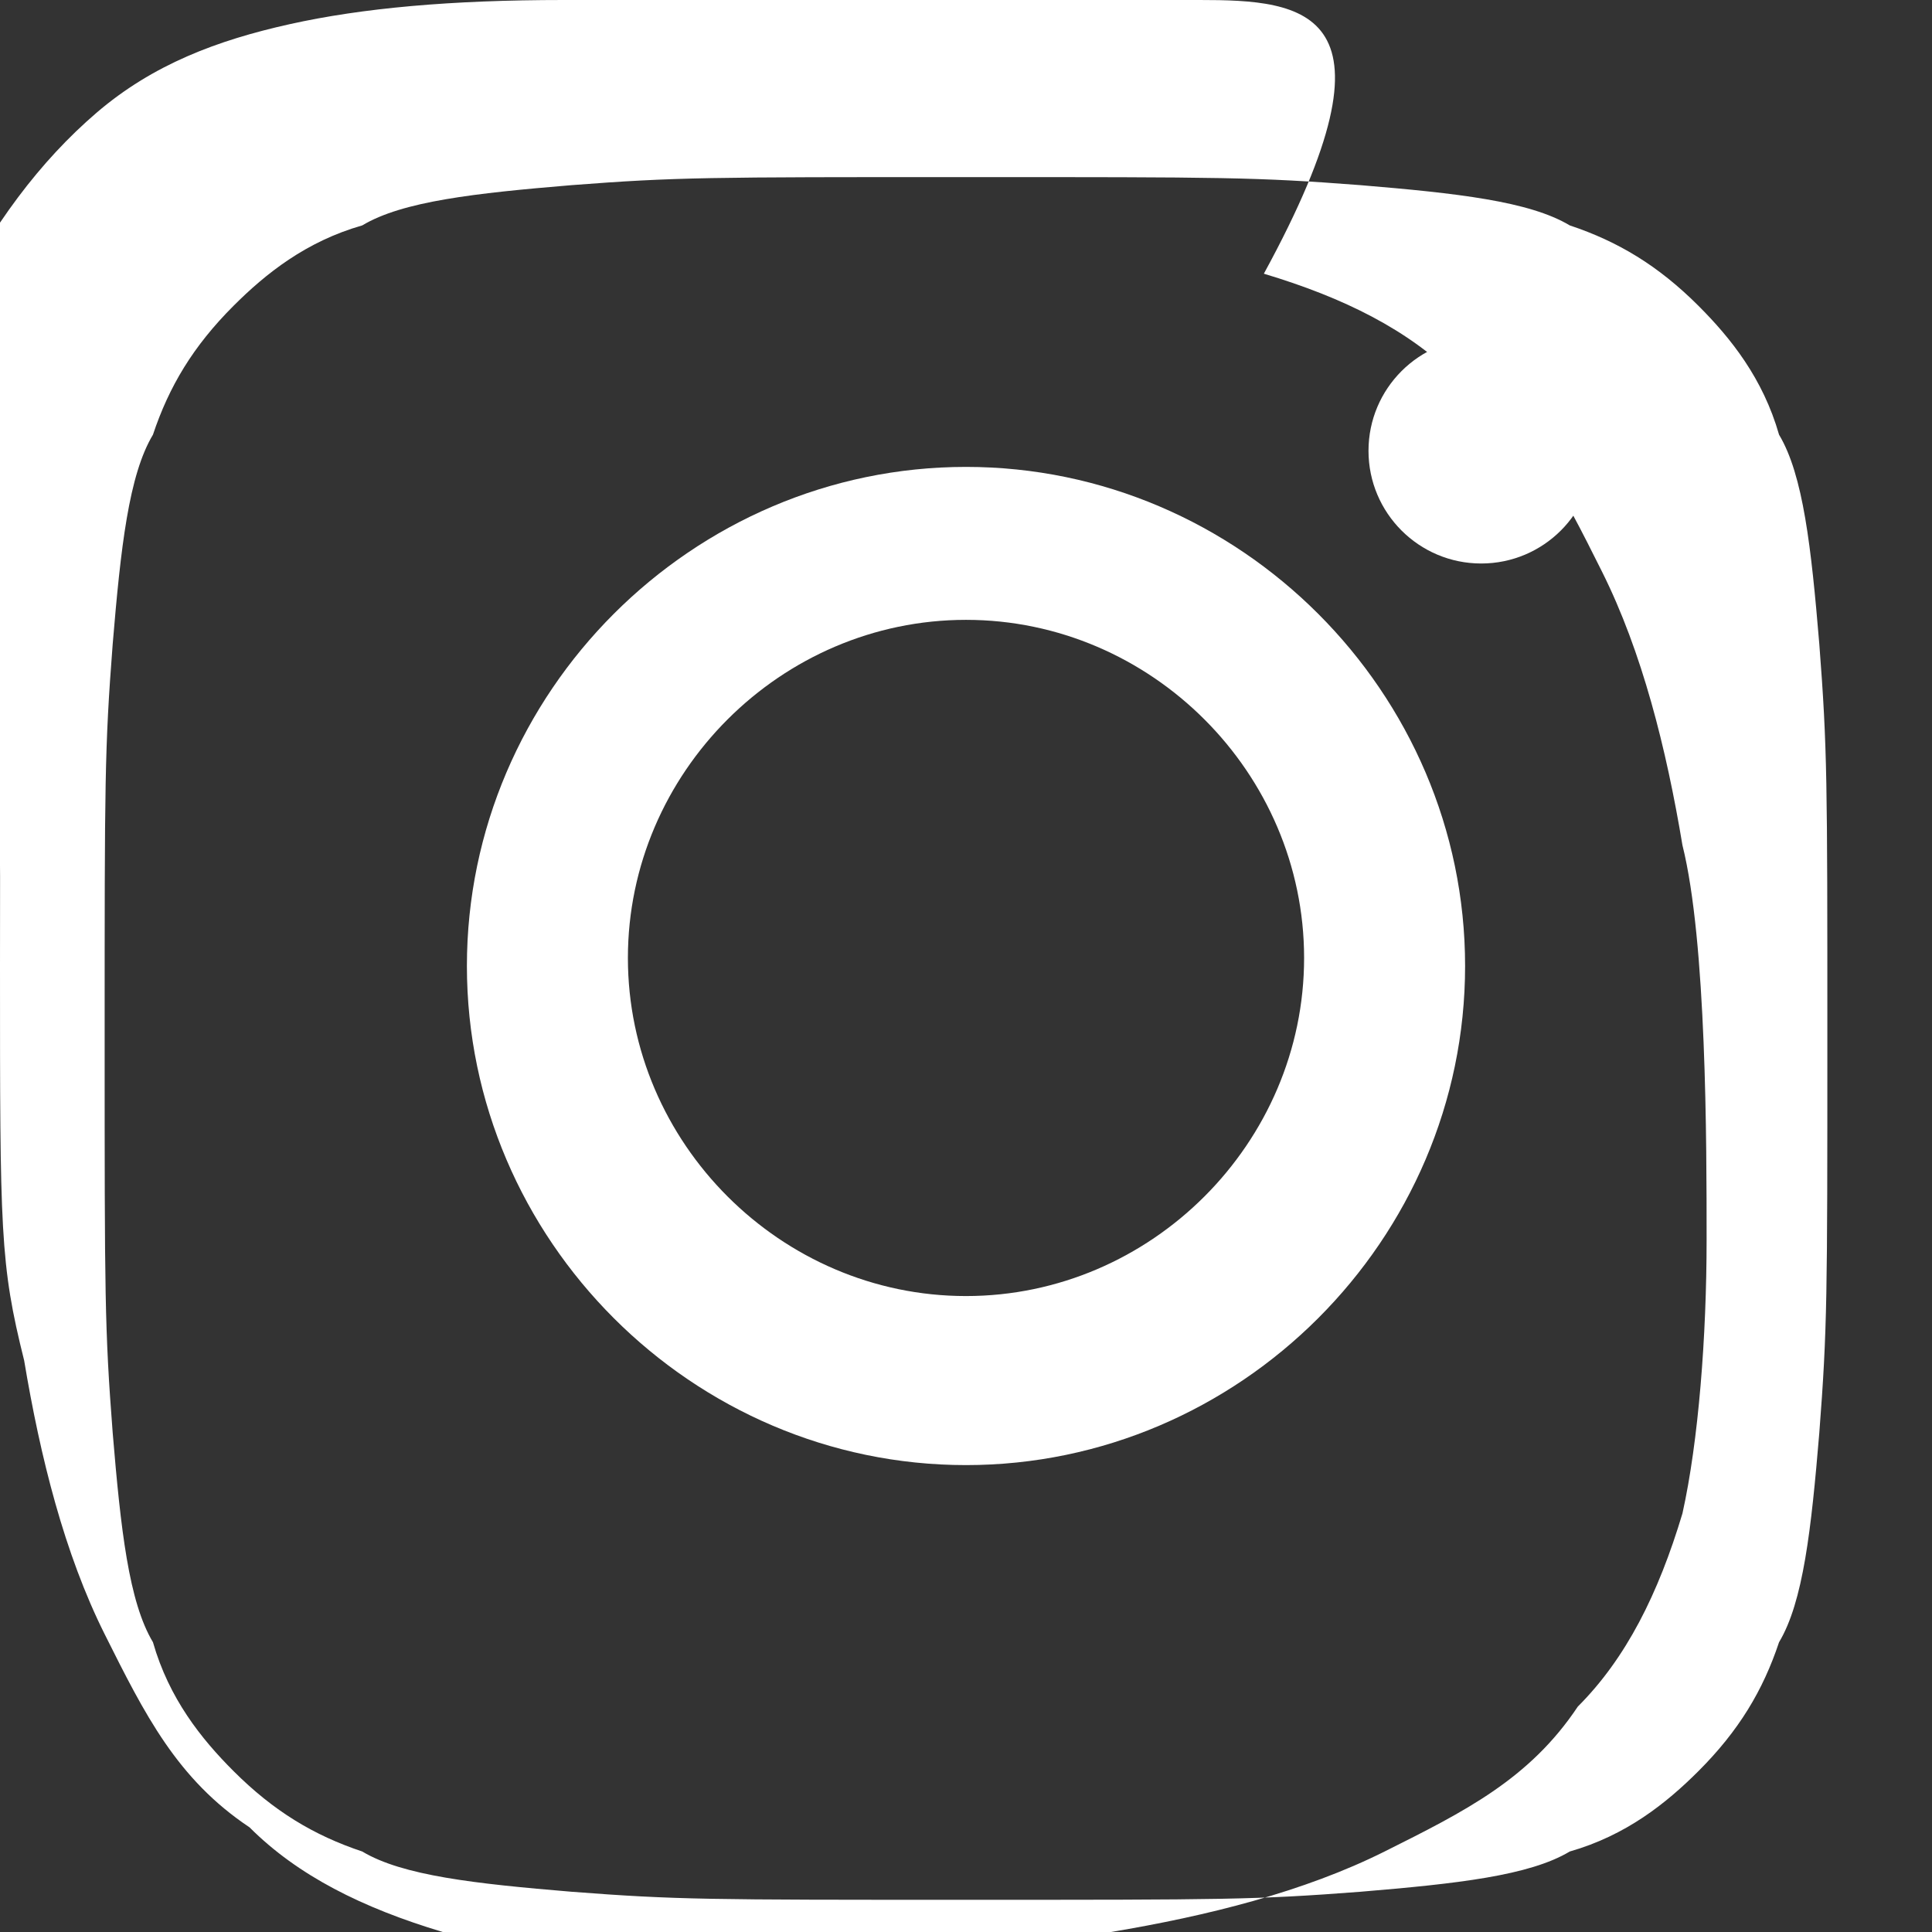 <svg
  xmlns="http://www.w3.org/2000/svg"
  viewBox="0 0 24 24"
  width="24"
  height="24"
  fill="#FFFFFF">
  <rect x="0" y="0" width="24" height="24" fill="#333333" stroke="none"/>
  <path d="M12 2.2c3.2 0 3.6 0 4.9.1 1.2.1 2.1.2 2.6.5.6.2 1.1.5 1.6 1 .4.4.8.9 1 1.6.3.5.4 1.4.5 2.6.1 1.3.1 1.7.1 4.9s0 3.6-.1 4.9c-.1 1.2-.2 2.1-.5 2.6-.2.6-.5 1.1-1 1.6-.4.4-.9.8-1.6 1-.5.3-1.4.4-2.6.5-1.3.1-1.7.1-4.9.1s-3.6 0-4.9-.1c-1.2-.1-2.1-.2-2.6-.5-.6-.2-1.1-.5-1.6-1-.4-.4-.8-.9-1-1.6-.3-.5-.4-1.4-.5-2.6-.1-1.3-.1-1.7-.1-4.9s0-3.6.1-4.9c.1-1.2.2-2.1.5-2.6.2-.6.5-1.1 1-1.6.4-.4.9-.8 1.6-1 .5-.3 1.4-.4 2.6-.5 1.3-.1 1.7-.1 4.9-.1M12 0C8.7 0 8.3 0 7 0c-1.4 0-2.5.1-3.4.3-.9.2-1.7.5-2.4 1.1-.7.6-1.3 1.4-1.8 2.4-.5 1-.8 2.2-1 3.4C.1 8.3 0 8.7 0 12s0 3.7.3 4.9c.2 1.2.5 2.4 1 3.4.5 1 .9 1.8 1.8 2.4.6.6 1.4 1 2.4 1.3.9.2 2.2.3 3.4.3s3.7 0 4.9-.3c1.2-.2 2.4-.5 3.4-1 1-.5 1.8-.9 2.4-1.8.6-.6 1-1.4 1.3-2.4.2-.9.3-2.2.3-3.4s0-3.7-.3-4.9c-.2-1.2-.5-2.4-1-3.4-.5-1-.9-1.8-1.8-2.4-.6-.6-1.4-1-2.4-1.3C17.5.1 16.2 0 14.9 0c-1.2 0-1.6 0-4.9 0z"/>
  <path d="M12 5.8c-3.4 0-6.2 2.8-6.2 6.2s2.8 6.2 6.2 6.2 6.2-2.8 6.2-6.2S15.4 5.8 12 5.8zm0 10.3c-2.3 0-4.2-1.9-4.2-4.2s1.9-4.2 4.2-4.2 4.2 1.9 4.2 4.2-1.9 4.2-4.2 4.2z"/>
  <circle cx="18.4" cy="5.6" r="1.4"/>
</svg>